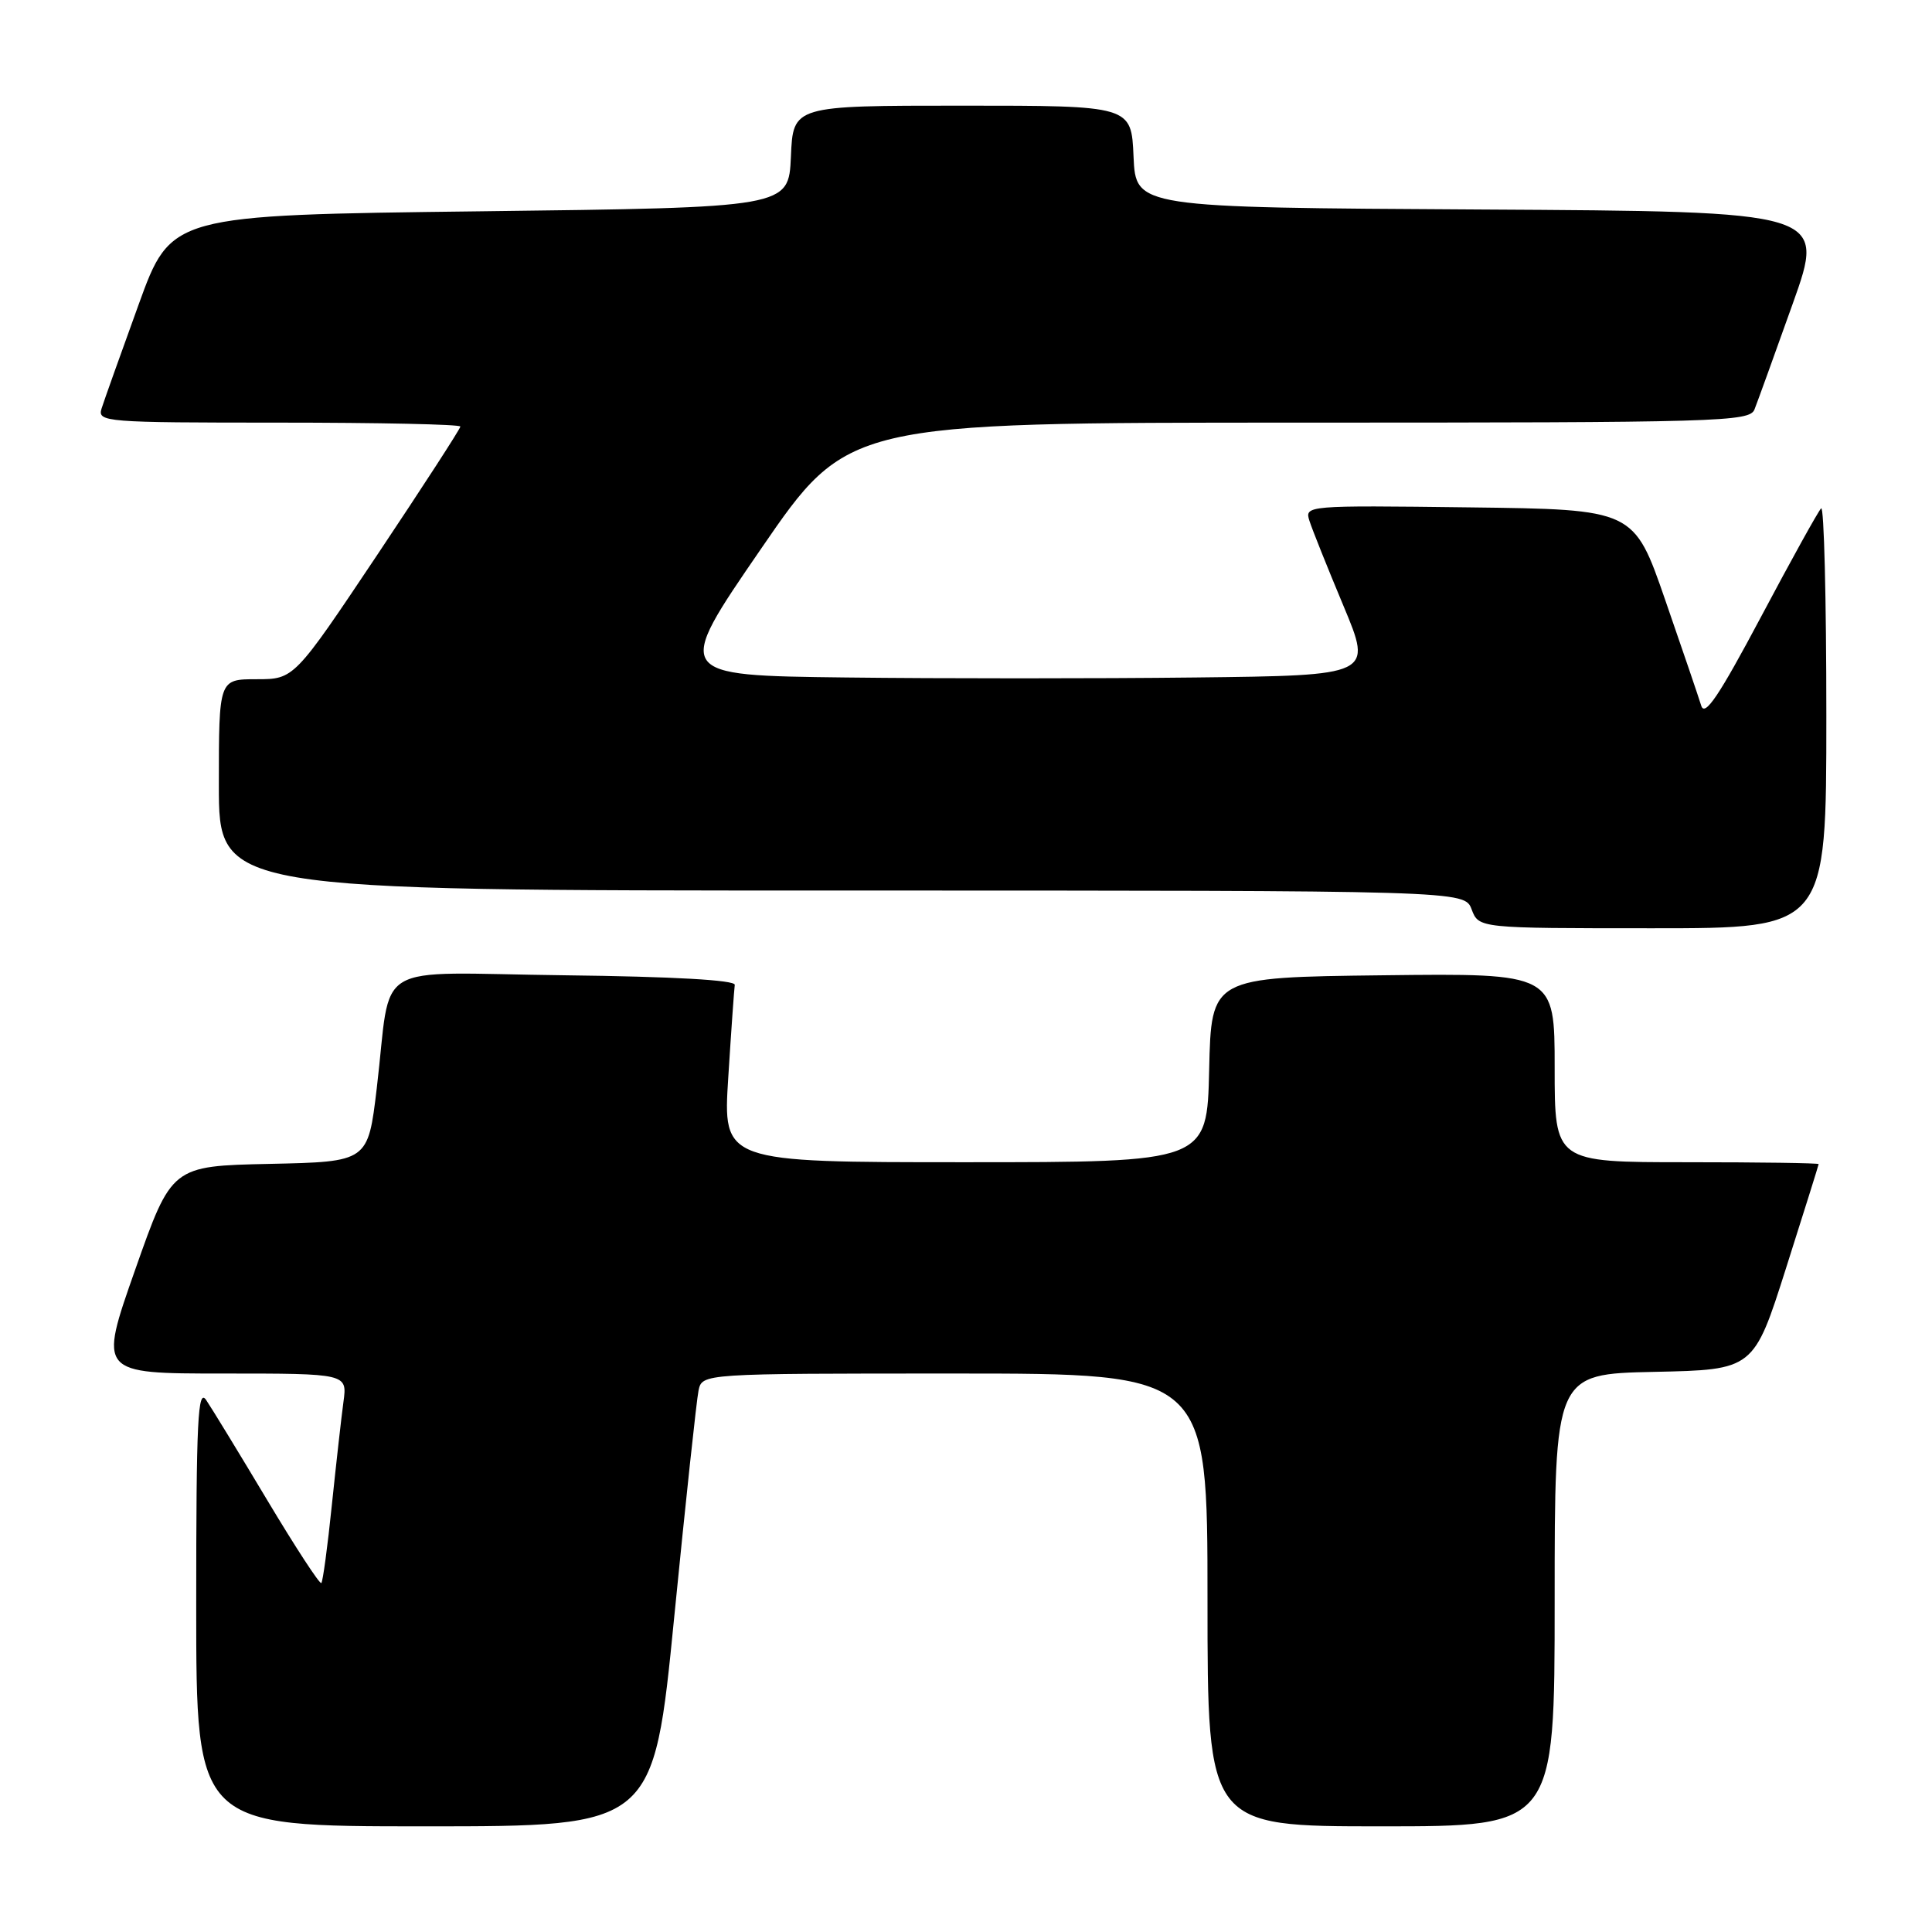 <?xml version="1.0" encoding="UTF-8" standalone="no"?>
<!DOCTYPE svg PUBLIC "-//W3C//DTD SVG 1.1//EN" "http://www.w3.org/Graphics/SVG/1.1/DTD/svg11.dtd" >
<svg xmlns="http://www.w3.org/2000/svg" xmlns:xlink="http://www.w3.org/1999/xlink" version="1.1" viewBox="0 0 256 256">
 <g >
 <path fill="currentColor"
d=" M 89.34 214.25 C 90.85 198.99 92.30 185.49 92.56 184.25 C 93.04 182.00 93.04 182.00 126.52 182.00 C 160.00 182.00 160.00 182.00 160.00 212.00 C 160.00 242.00 160.00 242.00 183.00 242.00 C 206.00 242.00 206.00 242.00 206.00 212.03 C 206.00 182.06 206.00 182.06 219.19 181.78 C 232.38 181.50 232.38 181.50 236.67 168.00 C 239.03 160.57 240.97 154.39 240.98 154.25 C 240.99 154.11 233.12 154.00 223.50 154.00 C 206.00 154.00 206.00 154.00 206.00 141.48 C 206.00 128.96 206.00 128.96 183.25 129.23 C 160.50 129.50 160.50 129.50 160.22 141.75 C 159.94 154.00 159.94 154.00 127.86 154.00 C 95.78 154.00 95.78 154.00 96.50 142.75 C 96.89 136.56 97.28 131.05 97.36 130.50 C 97.45 129.87 89.22 129.40 74.83 129.23 C 48.74 128.92 51.98 126.97 49.92 144.22 C 48.76 153.94 48.76 153.94 35.75 154.22 C 22.75 154.50 22.75 154.50 17.91 168.25 C 13.07 182.00 13.07 182.00 29.55 182.00 C 46.02 182.00 46.02 182.00 45.51 185.75 C 45.23 187.81 44.54 193.97 43.97 199.44 C 43.41 204.91 42.78 209.55 42.58 209.76 C 42.37 209.96 39.16 205.04 35.43 198.81 C 31.71 192.59 28.06 186.61 27.33 185.53 C 26.21 183.86 26.00 188.13 26.00 212.78 C 26.00 242.00 26.00 242.00 56.30 242.00 C 86.60 242.00 86.60 242.00 89.34 214.25 Z  M 242.00 94.83 C 242.00 79.34 241.69 66.98 241.31 67.36 C 240.92 67.74 237.33 74.23 233.32 81.78 C 227.75 92.26 225.88 95.03 225.42 93.50 C 225.08 92.40 222.94 86.10 220.65 79.50 C 216.50 67.50 216.50 67.50 194.68 67.23 C 173.04 66.96 172.86 66.98 173.51 69.02 C 173.87 70.15 175.90 75.22 178.02 80.29 C 181.87 89.50 181.87 89.50 158.37 89.77 C 145.44 89.92 124.61 89.92 112.09 89.77 C 89.31 89.50 89.31 89.50 100.82 72.75 C 112.32 56.00 112.32 56.00 172.05 56.00 C 228.01 56.00 231.83 55.89 232.48 54.25 C 232.86 53.29 235.14 46.99 237.54 40.26 C 241.91 28.02 241.91 28.02 196.20 27.76 C 150.50 27.50 150.50 27.50 150.20 20.75 C 149.91 14.00 149.91 14.00 127.50 14.00 C 105.09 14.00 105.09 14.00 104.80 20.75 C 104.50 27.50 104.50 27.50 63.58 28.00 C 22.66 28.50 22.66 28.50 18.36 40.38 C 15.99 46.92 13.78 53.11 13.46 54.13 C 12.89 55.92 13.90 56.00 36.93 56.00 C 50.17 56.00 61.00 56.23 61.00 56.52 C 61.00 56.81 56.04 64.46 49.99 73.52 C 38.97 90.00 38.97 90.00 33.99 90.00 C 29.00 90.00 29.00 90.00 29.00 104.00 C 29.00 118.00 29.00 118.00 111.52 118.00 C 194.05 118.00 194.05 118.00 195.00 120.50 C 195.95 123.00 195.95 123.00 218.98 123.00 C 242.00 123.00 242.00 123.00 242.00 94.83 Z "/>
</g>
</svg>